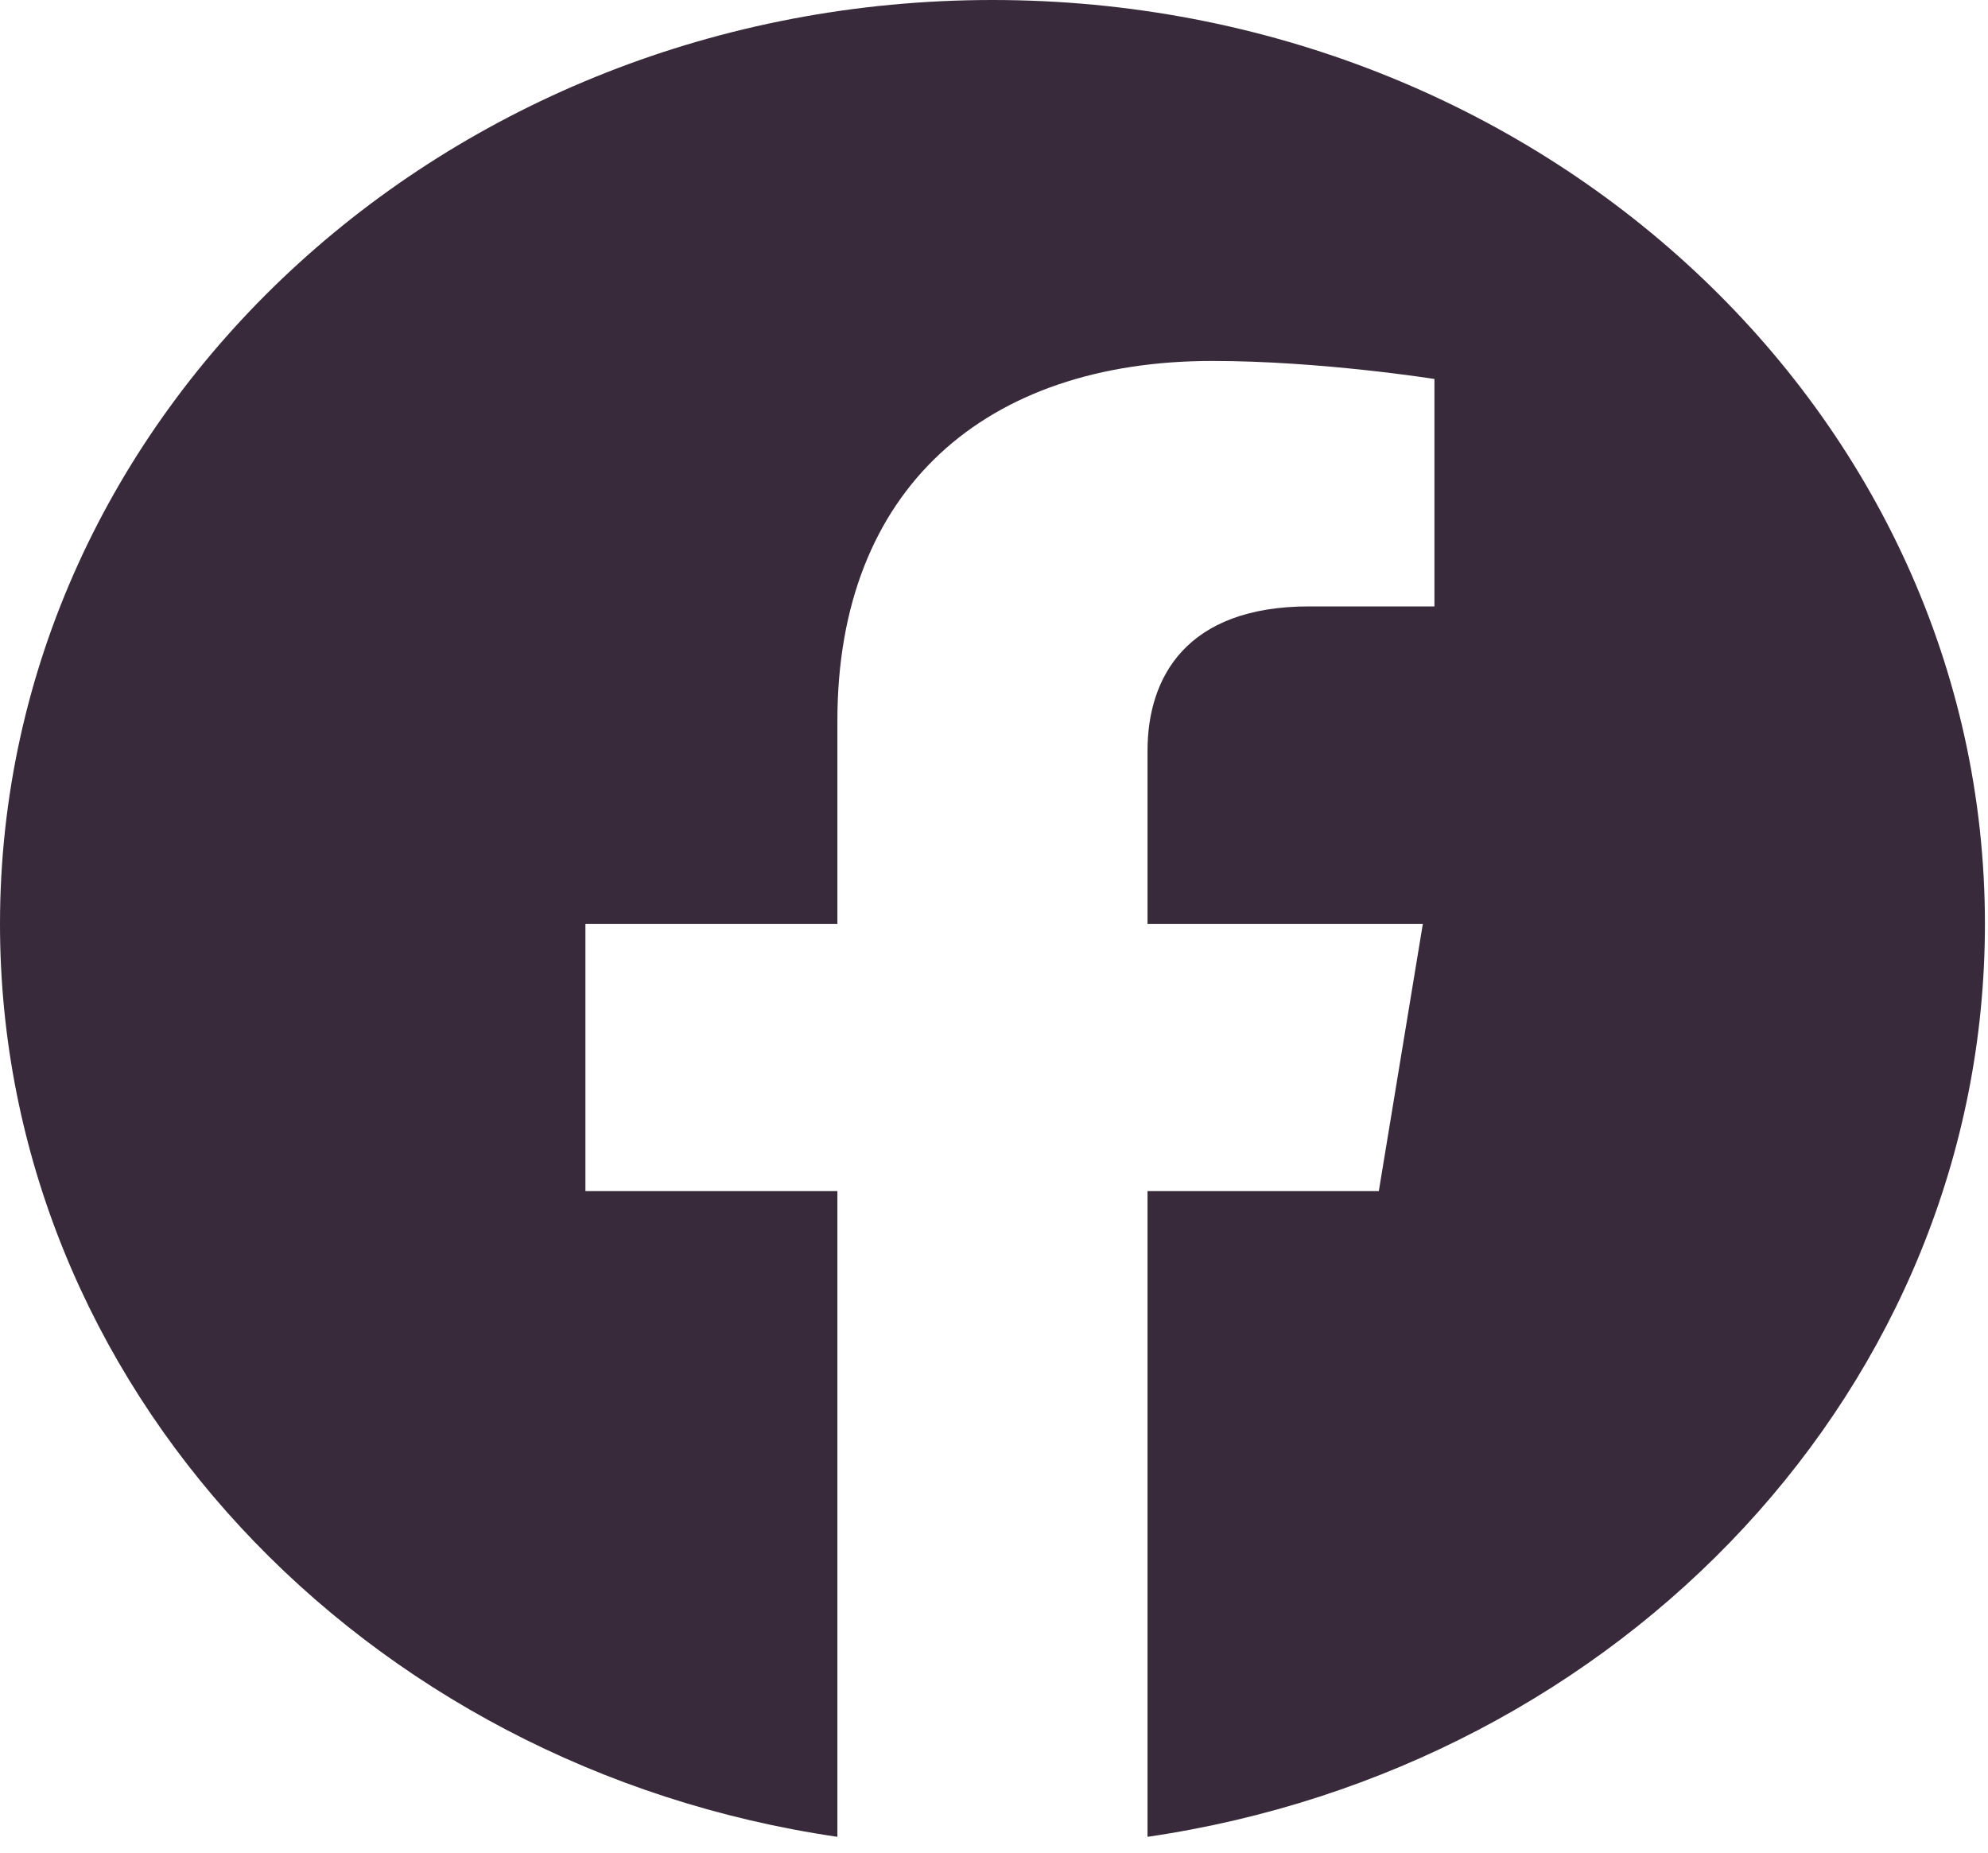 <svg width="44" height="41" viewBox="0 0 44 41" fill="none" xmlns="http://www.w3.org/2000/svg">
<path class="hw_svgicon__fill" d="M43.932 20.449C43.932 9.155 34.098 0 21.966 0C9.835 0 0 9.155 0 20.449C0 30.656 8.033 39.116 18.534 40.65V26.36H12.957V20.449H18.534V15.944C18.534 10.819 21.813 7.988 26.831 7.988C29.234 7.988 31.748 8.387 31.748 8.387V13.42H28.978C26.25 13.42 25.398 14.996 25.398 16.613V20.449H31.491L30.517 26.36H25.398V40.65C35.9 39.116 43.932 30.656 43.932 20.449Z" fill="#382A3A"/>
</svg>
